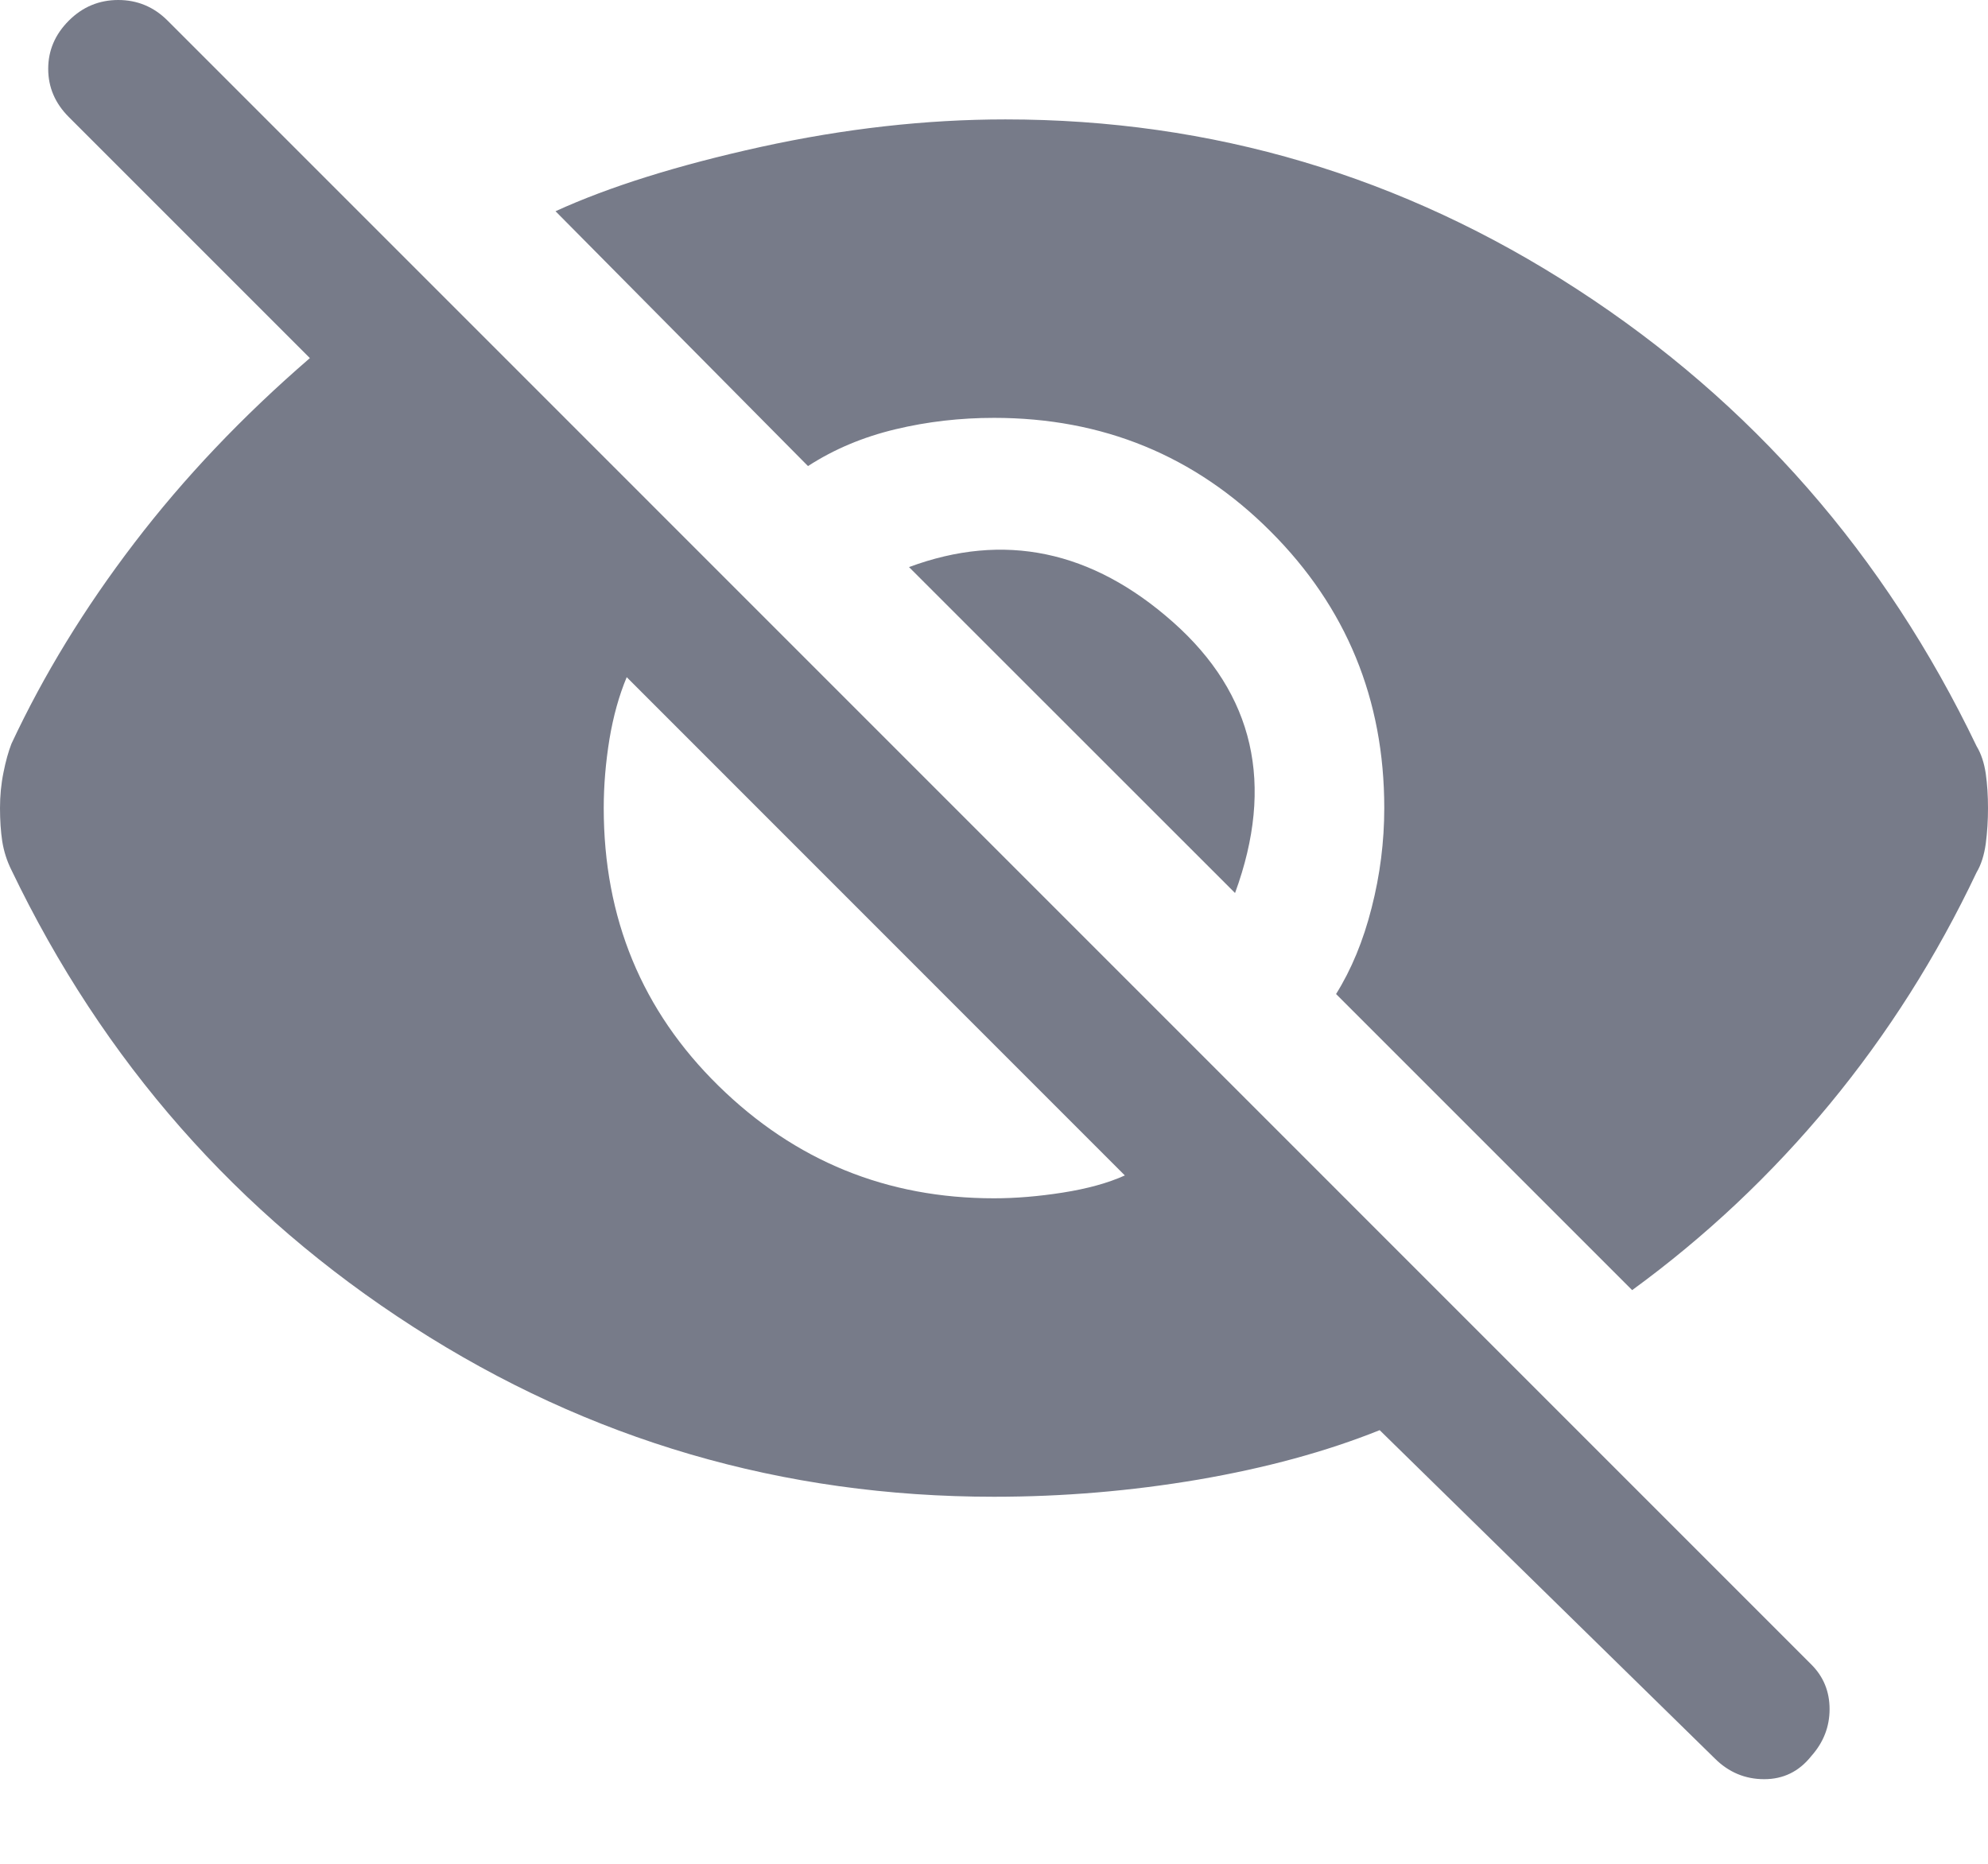 <svg width="16" height="15" viewBox="0 0 16 15" fill="none" xmlns="http://www.w3.org/2000/svg">
<path d="M13.136 10.383L10.753 8C10.876 7.803 10.972 7.572 11.039 7.307C11.107 7.042 11.141 6.774 11.141 6.503C11.141 5.629 10.836 4.887 10.226 4.277C9.617 3.667 8.875 3.363 8 3.363C7.729 3.363 7.464 3.393 7.206 3.455C6.947 3.517 6.713 3.615 6.503 3.751L4.471 1.7C4.902 1.503 5.453 1.33 6.125 1.182C6.796 1.035 7.452 0.961 8.092 0.961C9.755 0.961 11.289 1.416 12.693 2.328C14.097 3.239 15.169 4.465 15.908 6.005C15.945 6.066 15.969 6.14 15.982 6.226C15.994 6.313 16 6.405 16 6.503C16 6.602 15.994 6.697 15.982 6.79C15.969 6.882 15.945 6.959 15.908 7.021C15.587 7.698 15.193 8.32 14.725 8.887C14.257 9.453 13.727 9.952 13.136 10.383ZM13.801 14.152L11.104 11.51C10.673 11.683 10.186 11.815 9.644 11.908C9.102 12 8.554 12.046 8 12.046C6.3 12.046 4.742 11.591 3.326 10.679C1.909 9.768 0.831 8.542 0.092 7.002C0.055 6.928 0.031 6.851 0.018 6.771C0.006 6.691 0 6.602 0 6.503C0 6.405 0.009 6.309 0.028 6.217C0.046 6.125 0.068 6.048 0.092 5.986C0.351 5.432 0.681 4.893 1.081 4.37C1.481 3.846 1.952 3.35 2.494 2.882L0.554 0.942C0.443 0.831 0.388 0.702 0.388 0.554C0.388 0.406 0.443 0.277 0.554 0.166C0.665 0.055 0.798 0 0.952 0C1.105 0 1.238 0.055 1.349 0.166L14.577 13.395C14.676 13.493 14.725 13.614 14.725 13.755C14.725 13.897 14.676 14.023 14.577 14.134C14.479 14.257 14.353 14.319 14.199 14.319C14.045 14.319 13.912 14.263 13.801 14.152ZM8 9.644C8.172 9.644 8.357 9.629 8.554 9.598C8.751 9.567 8.918 9.521 9.053 9.46L5.044 5.45C4.982 5.598 4.936 5.764 4.905 5.949C4.875 6.134 4.859 6.319 4.859 6.503C4.859 7.39 5.167 8.135 5.783 8.739C6.399 9.343 7.138 9.644 8 9.644ZM9.94 7.187L7.316 4.564C8.08 4.28 8.788 4.428 9.441 5.007C10.094 5.586 10.26 6.313 9.94 7.187Z" fill="#777B89"/>
</svg>
